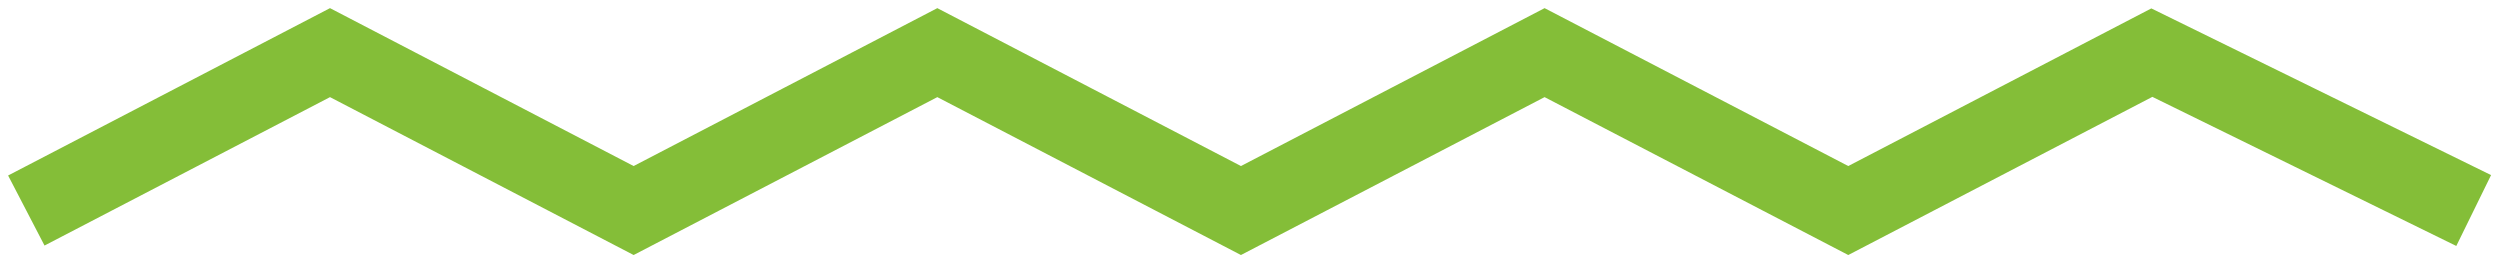 <svg width="95" height="10" viewBox="0 0 95 10" xmlns="http://www.w3.org/2000/svg"><path d="M1 8l11.54-6 11.538 6 11.54-6 11.538 6 11.538-6 11.54 6L81.77 2 94 8" stroke-width="3px" stroke="#84be38" fill="none" fill-rule="evenodd"></path></svg>
